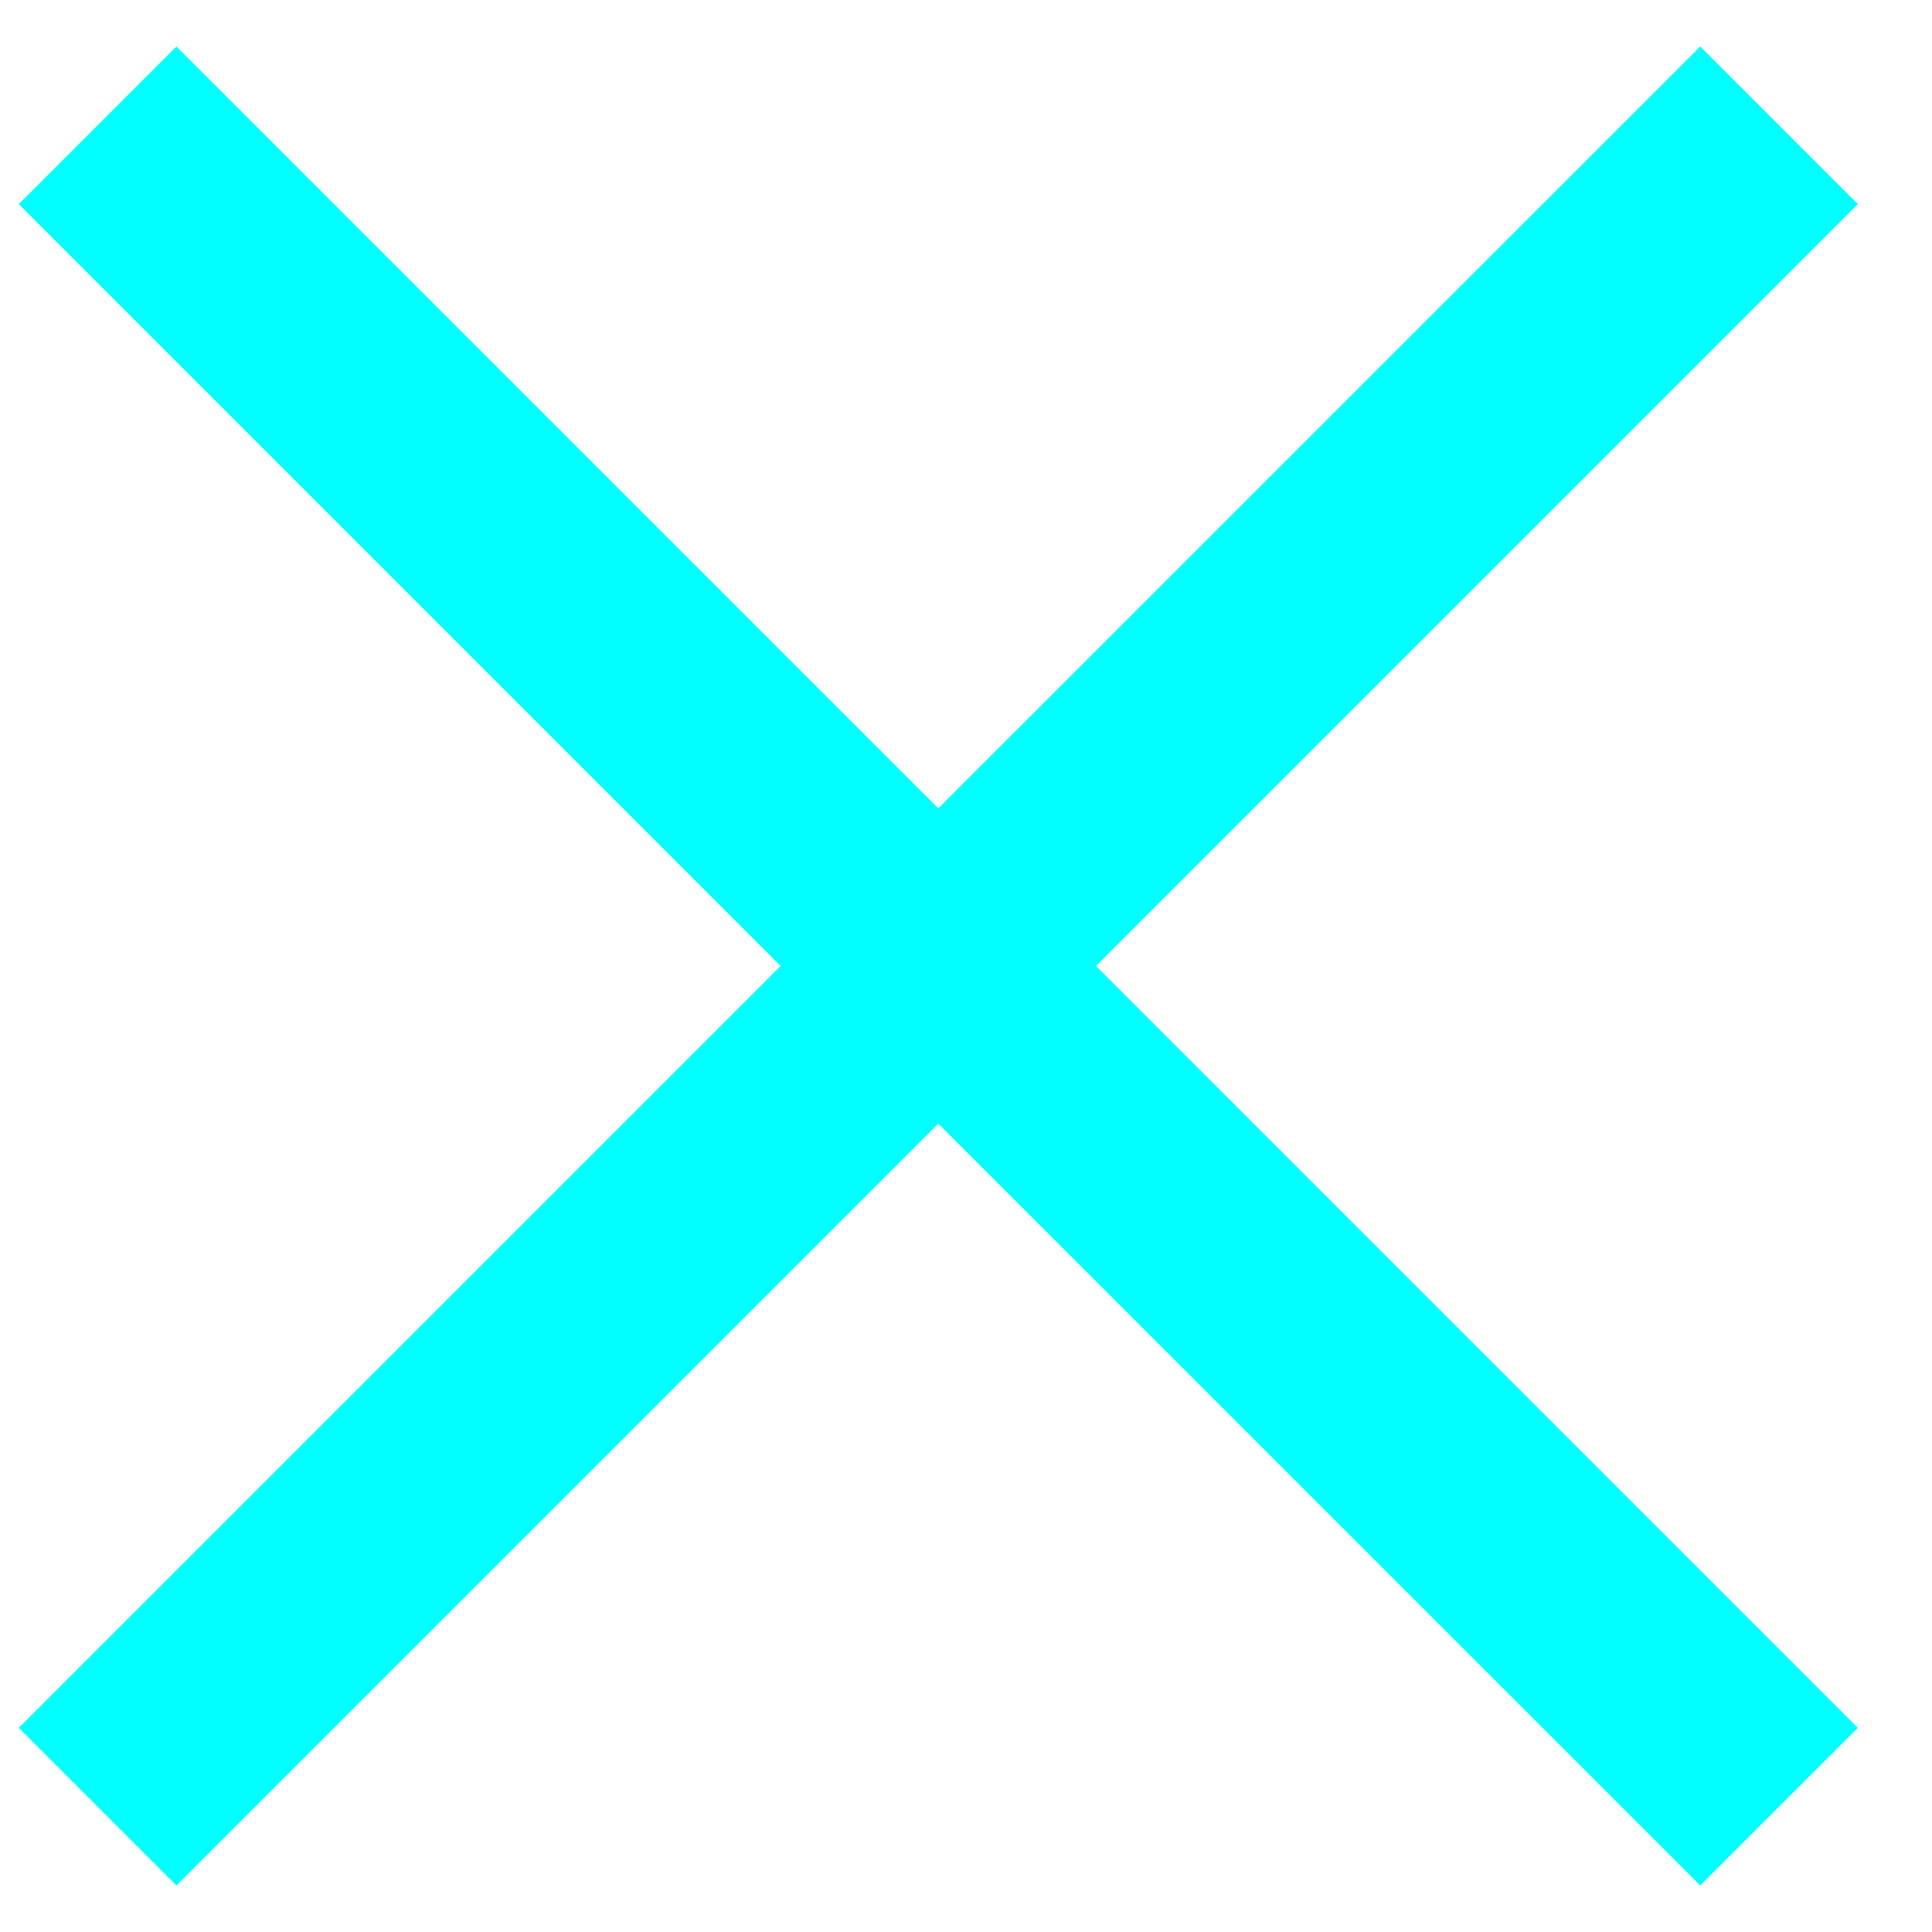 <svg width="26" height="26" viewBox="0 0 26 26" fill="none" xmlns="http://www.w3.org/2000/svg">
<path fill-rule="evenodd" clip-rule="evenodd" d="M25.002 2.747L22.881 0.626L12.627 10.879L2.374 0.626L0.253 2.747L10.506 13L0.253 23.253L2.374 25.374L12.627 15.121L22.881 25.374L25.002 23.253L14.749 13L25.002 2.747Z" fill="#00FFFF"/>
</svg>
